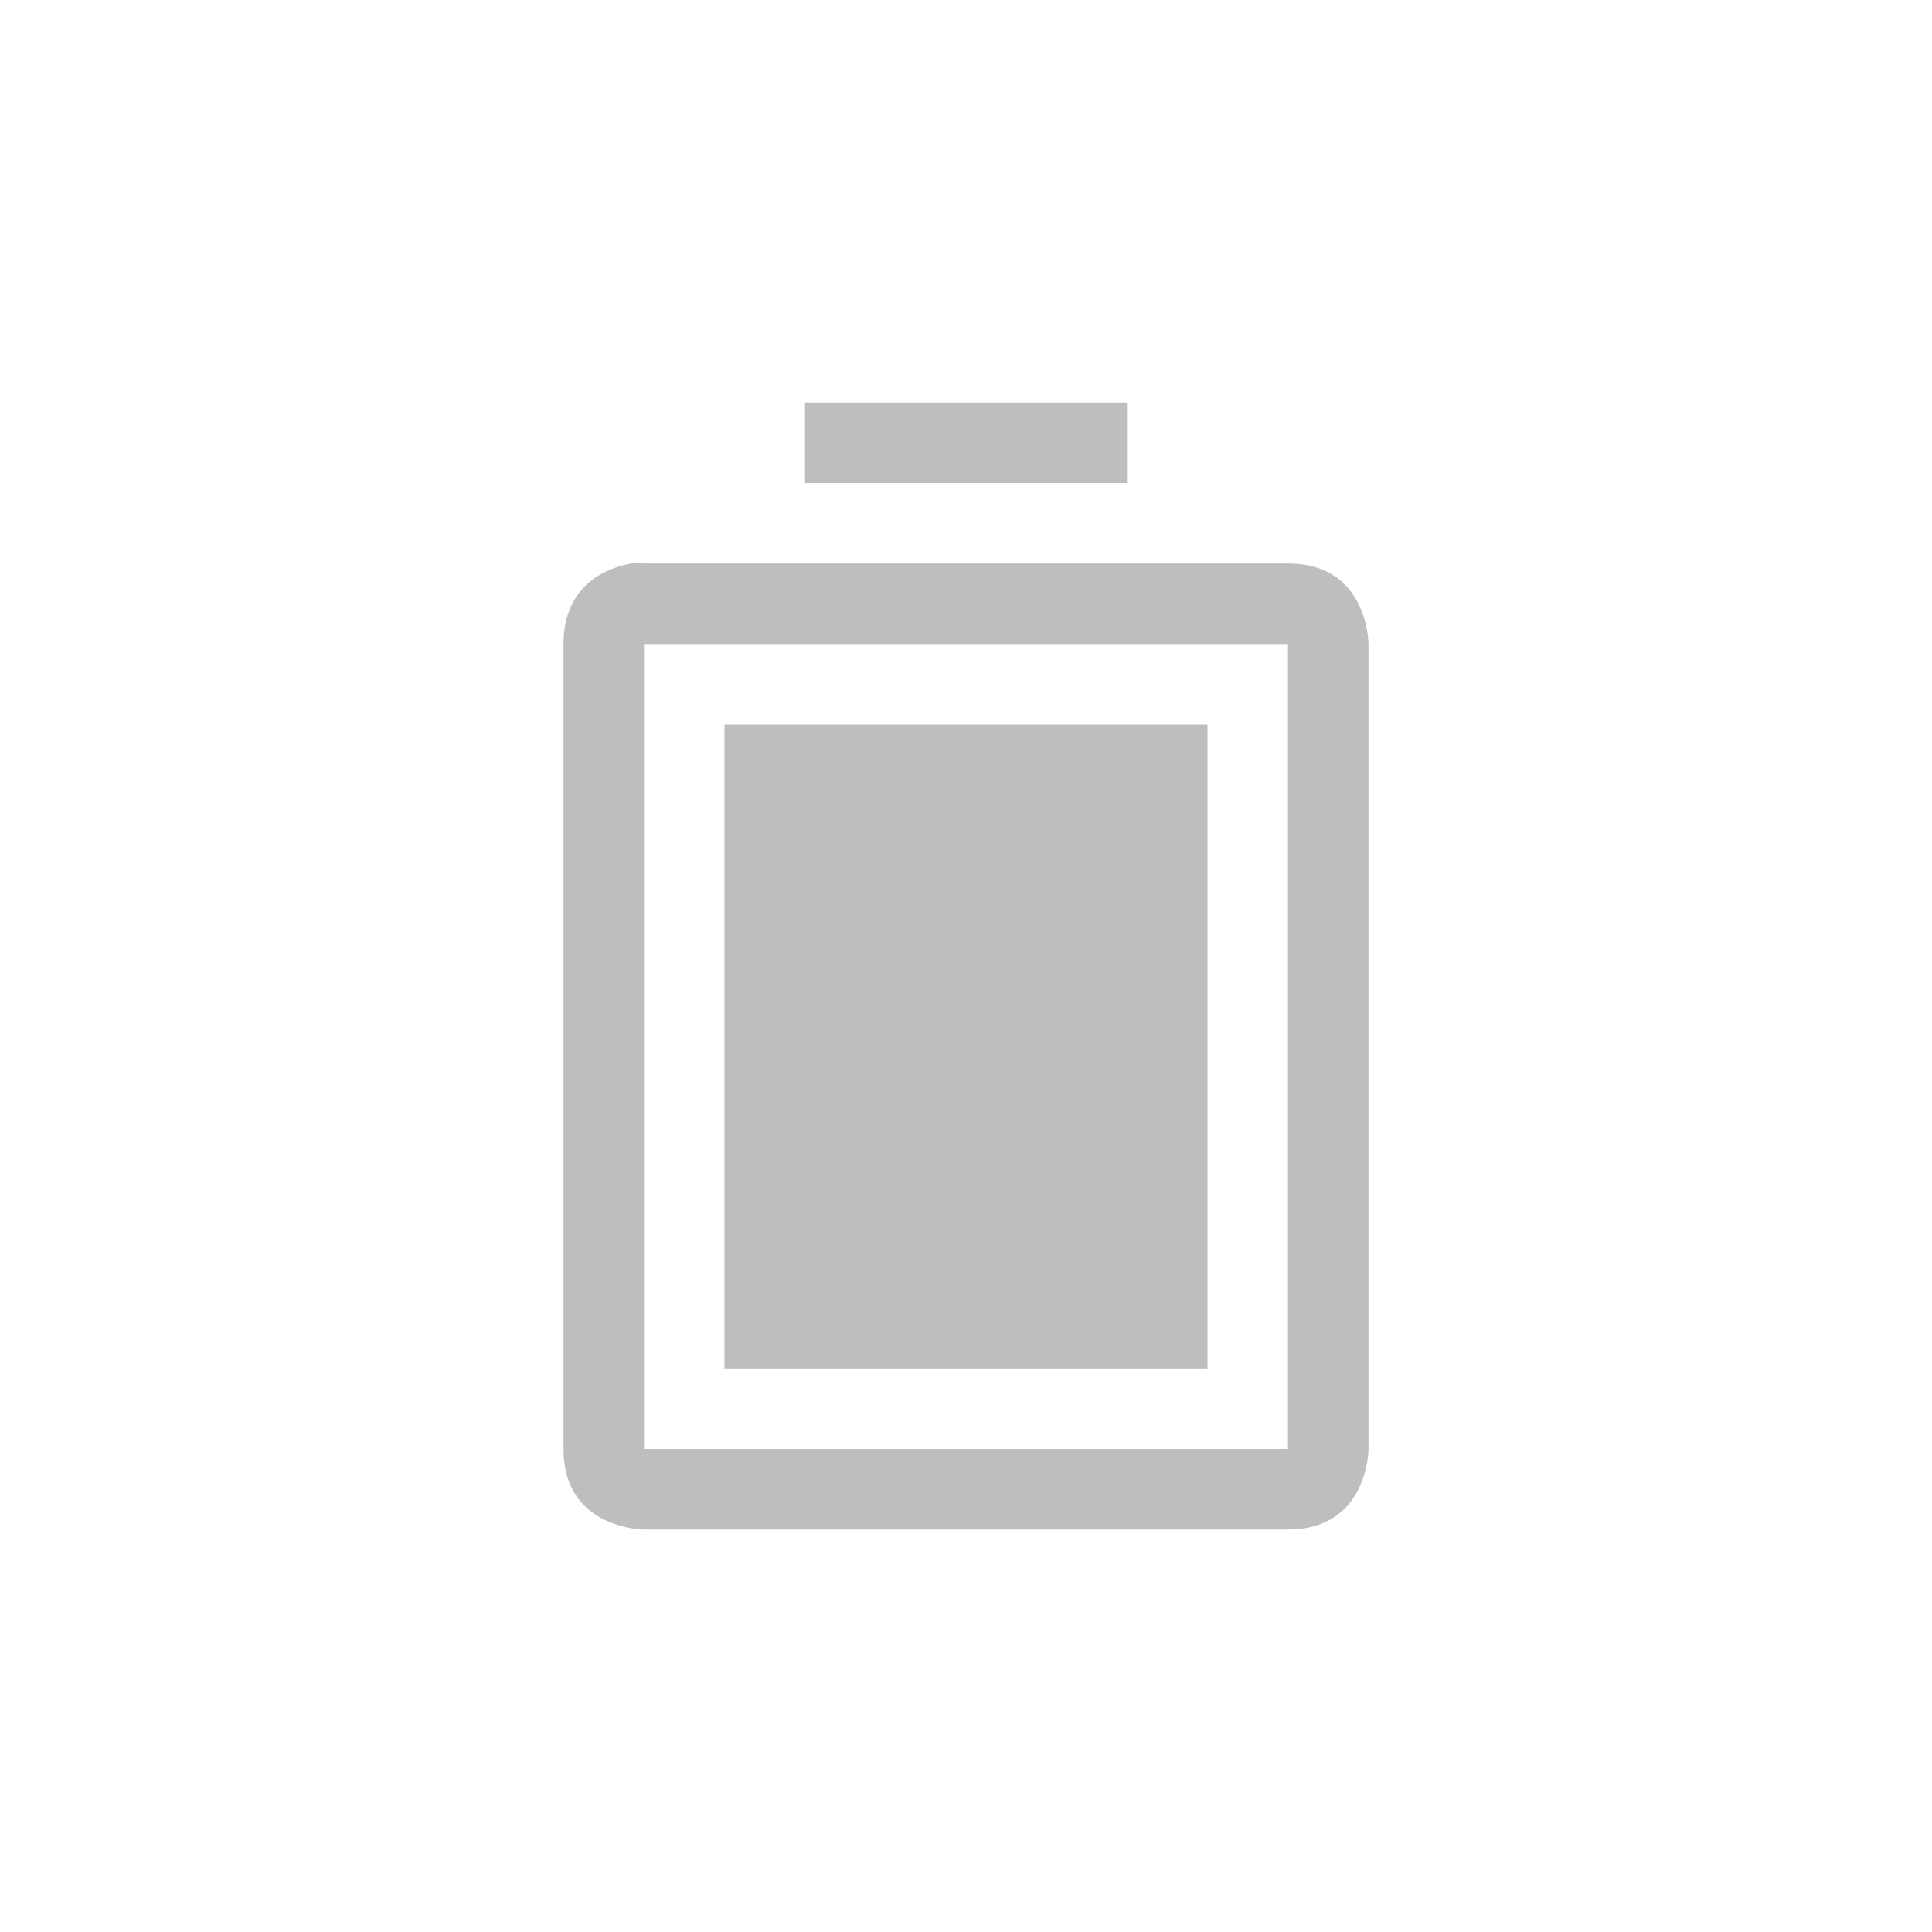 <?xml version="1.0" encoding="UTF-8" standalone="no"?>
<!-- Created with Inkscape (http://www.inkscape.org/) -->

<svg
   xmlns:osb="http://www.openswatchbook.org/uri/2009/osb"
   xmlns:dc="http://purl.org/dc/elements/1.1/"
   xmlns:cc="http://creativecommons.org/ns#"
   xmlns:rdf="http://www.w3.org/1999/02/22-rdf-syntax-ns#"
   xmlns:svg="http://www.w3.org/2000/svg"
   xmlns="http://www.w3.org/2000/svg"
   xmlns:sodipodi="http://sodipodi.sourceforge.net/DTD/sodipodi-0.dtd"
   xmlns:inkscape="http://www.inkscape.org/namespaces/inkscape"
   sodipodi:docname="battery-full-symbolic.svg"
   inkscape:export-filename="/home/sam/img/source-symbolic.png"
   inkscape:export-xdpi="270"
   inkscape:export-ydpi="270"
   height="24"
   id="svg7384"
   style="enable-background:new"
   version="1.1"
   inkscape:version="0.48.4 r9939"
   width="24">
  <sodipodi:namedview
     inkscape:bbox-nodes="true"
     inkscape:bbox-paths="true"
     bordercolor="#666666"
     borderlayer="false"
     borderopacity="1"
     inkscape:current-layer="layer9"
     inkscape:cx="195.29861"
     inkscape:cy="-244.34949"
     gridtolerance="10"
     inkscape:guide-bbox="true"
     guidetolerance="10"
     id="namedview88"
     inkscape:object-nodes="true"
     inkscape:object-paths="true"
     objecttolerance="10"
     pagecolor="#333333"
     inkscape:pageopacity="1"
     inkscape:pageshadow="2"
     showborder="true"
     showgrid="false"
     showguides="true"
     inkscape:showpageshadow="true"
     inkscape:snap-bbox="true"
     inkscape:snap-bbox-edge-midpoints="false"
     inkscape:snap-bbox-midpoints="false"
     inkscape:snap-center="false"
     inkscape:snap-global="true"
     inkscape:snap-grids="true"
     inkscape:snap-intersection-paths="true"
     inkscape:snap-midpoints="true"
     inkscape:snap-nodes="true"
     inkscape:snap-object-midpoints="true"
     inkscape:snap-others="true"
     inkscape:snap-page="false"
     inkscape:snap-smooth-nodes="true"
     inkscape:snap-to-guides="true"
     inkscape:window-height="700"
     inkscape:window-maximized="1"
     inkscape:window-width="1364"
     inkscape:window-x="0"
     inkscape:window-y="28"
     inkscape:zoom="1">
    <inkscape:grid
       color="#000000"
       dotted="false"
       empcolor="#0800ff"
       empopacity="0.463"
       empspacing="4"
       enabled="true"
       id="grid4866"
       opacity="0.165"
       originx="-16px"
       originy="-562px"
       snapvisiblegridlinesonly="true"
       spacingx="0.25px"
       spacingy="0.25px"
       type="xygrid"
       visible="true" />
  </sodipodi:namedview>
  <title
     id="title8473">Moka Symbolic Icon Theme</title>
  <defs
     id="defs7386">
    <linearGradient
       id="linearGradient5606"
       osb:paint="solid">
      <stop
         id="stop5608"
         offset="0"
         style="stop-color:#000000;stop-opacity:1;" />
    </linearGradient>
    <filter
       inkscape:collect="always"
       color-interpolation-filters="sRGB"
       id="filter7554">
      <feBlend
         inkscape:collect="always"
         id="feBlend7556"
         in2="BackgroundImage"
         mode="darken" />
    </filter>
  </defs>
  <g
     inkscape:groupmode="layer"
     id="layer9"
     inkscape:label="status"
     style="display:inline"
     transform="translate(-257,345)">
    <path
       inkscape:connector-curvature="0"
       d="m 267,-340 0,1 4,0 0,-1 z m -2.156,2 c -0.281,0.047 -0.844,0.25 -0.844,1 l 0,10 c 0,1 1,1 1,1 l 8,0 c 1,0 1,-1 1,-1 l 0,-10 c 0,0 0,-1 -1,-1 l -8,0 c 0,0 -0.062,-0.016 -0.156,0 z m 0.156,1 8,0 0,10 -8,0 z m 1,1 0,8 6,0 0,-8 z"
       id="rect2388-2-2-5"
       sodipodi:nodetypes="ccccccsscsccscccccccccccc"
       style="fill:#bebebe;fill-opacity:1;stroke:none" />
  </g>
  <g
     inkscape:groupmode="layer"
     id="layer10"
     inkscape:label="devices"
     style="display:inline;filter:url(#filter7554)"
     transform="translate(-257,345)" />
  <g
     inkscape:groupmode="layer"
     id="layer1"
     inkscape:label="places"
     style="display:inline"
     transform="translate(-16,-272)" />
  <g
     inkscape:groupmode="layer"
     id="layer14"
     inkscape:label="mimetypes"
     style="display:inline"
     transform="translate(-257,345)" />
  <g
     inkscape:groupmode="layer"
     id="layer15"
     inkscape:label="emblems"
     style="display:inline"
     transform="translate(-257,345)" />
  <g
     inkscape:groupmode="layer"
     id="g71291"
     inkscape:label="emotes"
     style="display:inline"
     transform="translate(-257,345)" />
  <g
     inkscape:groupmode="layer"
     id="layer2"
     inkscape:label="categories"
     style="display:inline"
     transform="translate(-16,-122)" />
  <g
     inkscape:groupmode="layer"
     id="g6058"
     inkscape:label="apps"
     style="display:inline"
     transform="translate(-16,-122)" />
  <g
     inkscape:groupmode="layer"
     id="layer12"
     inkscape:label="actions"
     style="display:inline"
     transform="translate(-257,345)" />
</svg>
